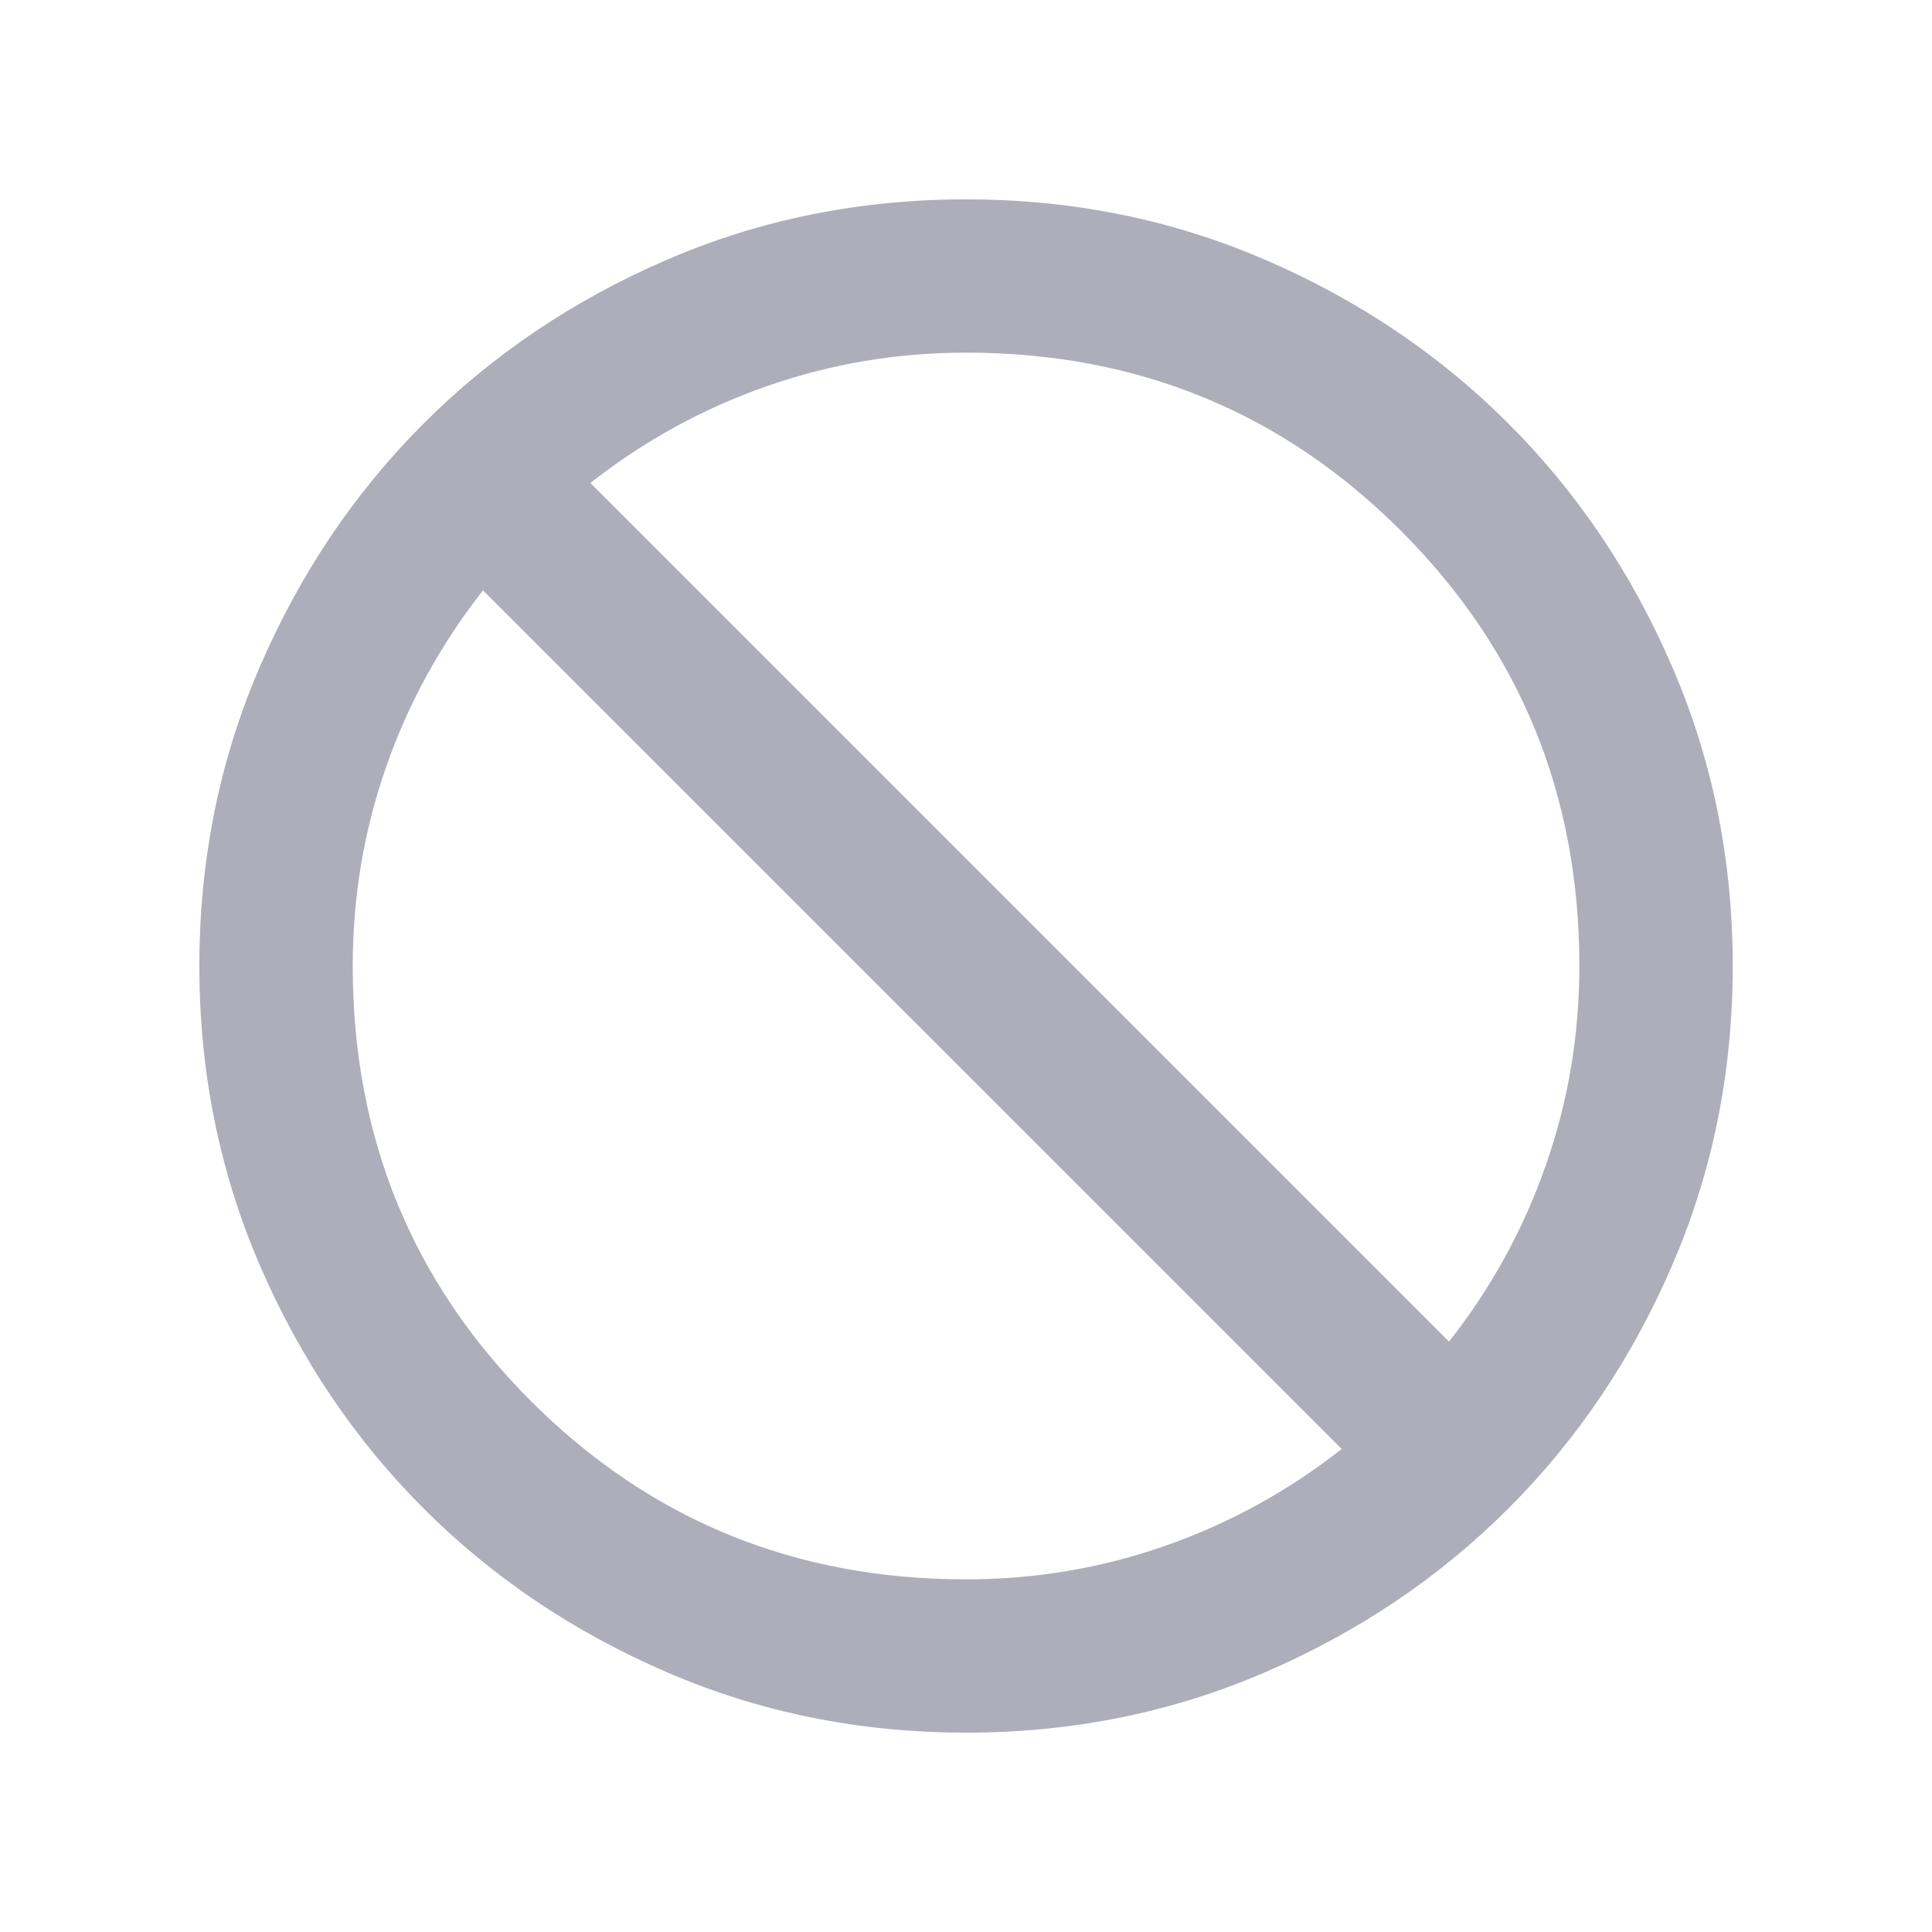 <svg width="21" height="21" viewBox="0 0 21 21" fill="none" xmlns="http://www.w3.org/2000/svg">
<mask id="mask0_356_1323" style="mask-type:alpha" maskUnits="userSpaceOnUse" x="0" y="0" width="21" height="21">
<rect x="0.5" y="0.5" width="20" height="20" fill="#D9D9D9"/>
</mask>
<g mask="url(#mask0_356_1323)">
<path d="M10.5 18.833C9.348 18.833 8.264 18.615 7.25 18.177C6.236 17.74 5.354 17.146 4.604 16.396C3.854 15.646 3.261 14.764 2.823 13.75C2.386 12.736 2.167 11.653 2.167 10.5C2.167 9.347 2.386 8.264 2.823 7.25C3.261 6.236 3.854 5.354 4.604 4.604C5.354 3.854 6.236 3.26 7.25 2.823C8.264 2.385 9.348 2.167 10.5 2.167C11.653 2.167 12.736 2.385 13.75 2.823C14.764 3.26 15.646 3.854 16.396 4.604C17.146 5.354 17.74 6.236 18.177 7.25C18.615 8.264 18.834 9.347 18.834 10.5C18.834 11.653 18.615 12.736 18.177 13.75C17.74 14.764 17.146 15.646 16.396 16.396C15.646 17.146 14.764 17.74 13.75 18.177C12.736 18.615 11.653 18.833 10.5 18.833ZM10.5 17.167C11.25 17.167 11.973 17.045 12.667 16.802C13.361 16.559 14 16.208 14.584 15.75L5.25 6.417C4.792 7 4.441 7.639 4.198 8.333C3.955 9.028 3.834 9.75 3.834 10.5C3.834 12.361 4.479 13.938 5.771 15.229C7.063 16.521 8.639 17.167 10.5 17.167ZM15.75 14.583C16.209 14 16.559 13.361 16.802 12.667C17.046 11.972 17.167 11.25 17.167 10.5C17.167 8.639 16.521 7.063 15.229 5.771C13.938 4.479 12.361 3.833 10.5 3.833C9.75 3.833 9.028 3.955 8.334 4.198C7.639 4.441 7 4.792 6.417 5.25L15.75 14.583Z" fill="#ADAEB9"/>
</g>
</svg>
